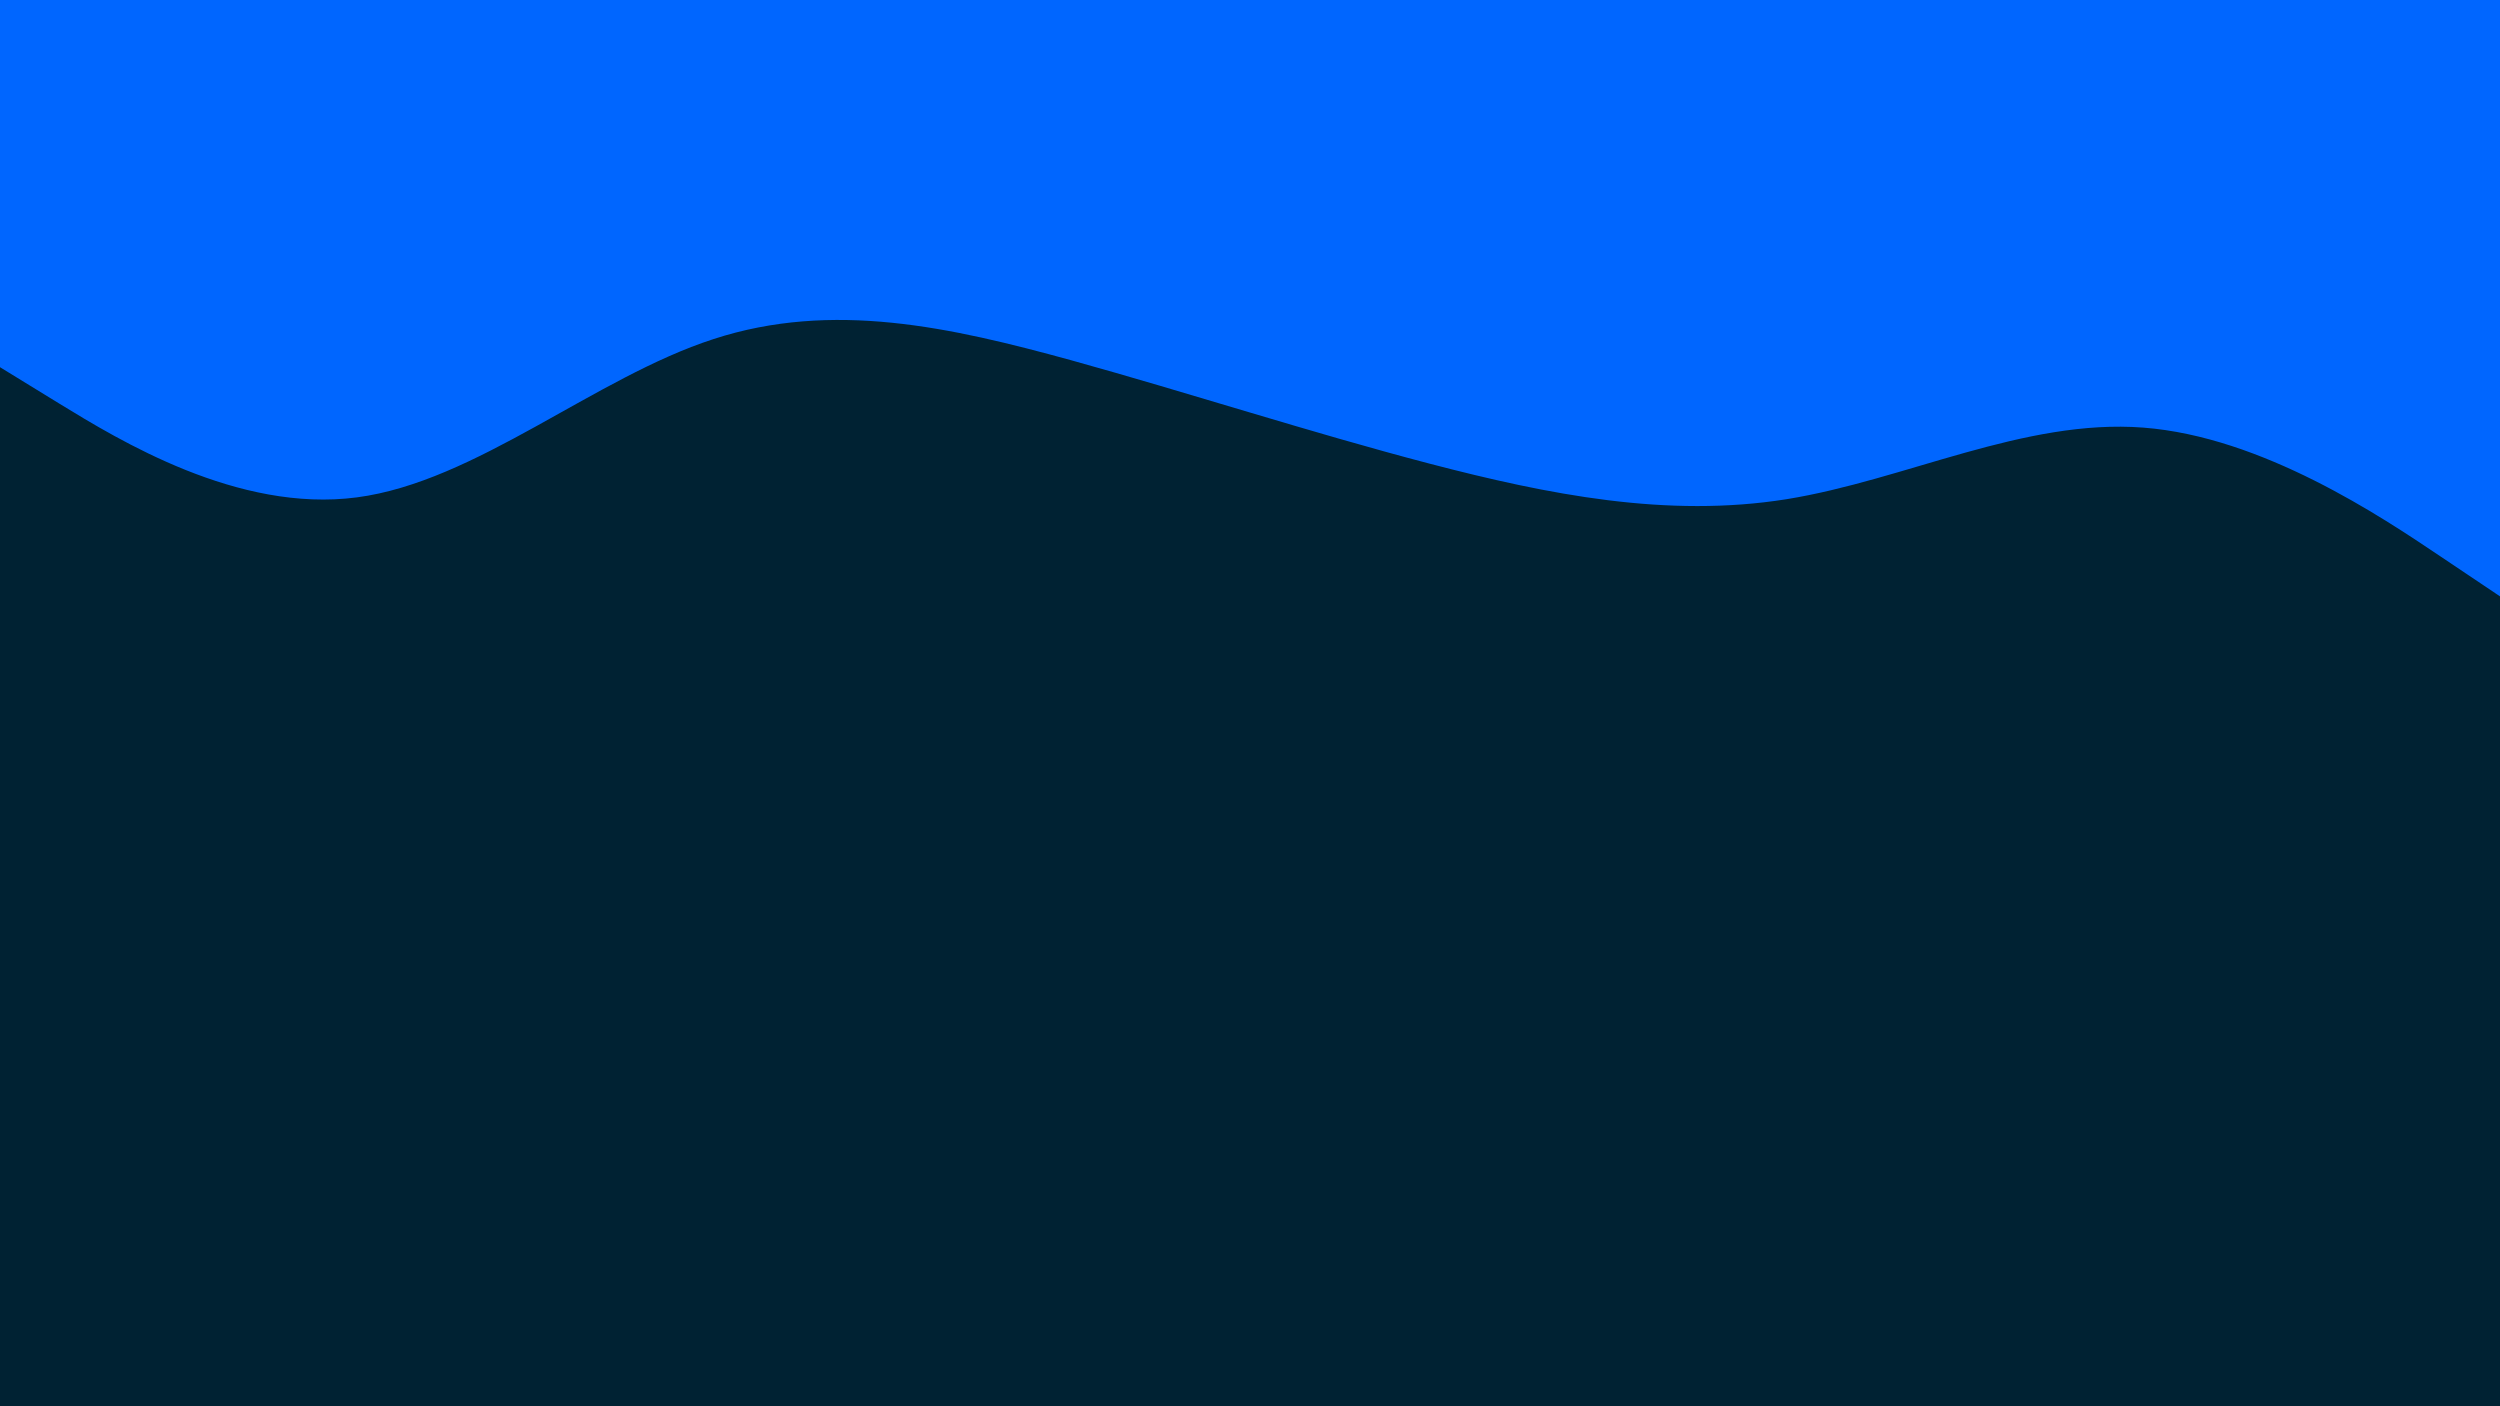 <svg id="visual" viewBox="0 0 960 540" width="960" height="540" xmlns="http://www.w3.org/2000/svg" xmlns:xlink="http://www.w3.org/1999/xlink" version="1.1"><rect x="0" y="0" width="960" height="540" fill="#002233"></rect><path d="M0 141L22.8 155C45.7 169 91.3 197 137 191C182.7 185 228.3 145 274 130.2C319.7 115.3 365.3 125.7 411.2 138.3C457 151 503 166 548.8 178C594.7 190 640.3 199 686 191.7C731.7 184.3 777.3 160.7 823 164.2C868.7 167.7 914.3 198.3 937.2 213.7L960 229L960 0L937.2 0C914.3 0 868.7 0 823 0C777.3 0 731.7 0 686 0C640.3 0 594.7 0 548.8 0C503 0 457 0 411.2 0C365.3 0 319.7 0 274 0C228.3 0 182.7 0 137 0C91.3 0 45.7 0 22.8 0L0 0Z" fill="#0066FF" stroke-linecap="round" stroke-linejoin="miter"></path></svg>